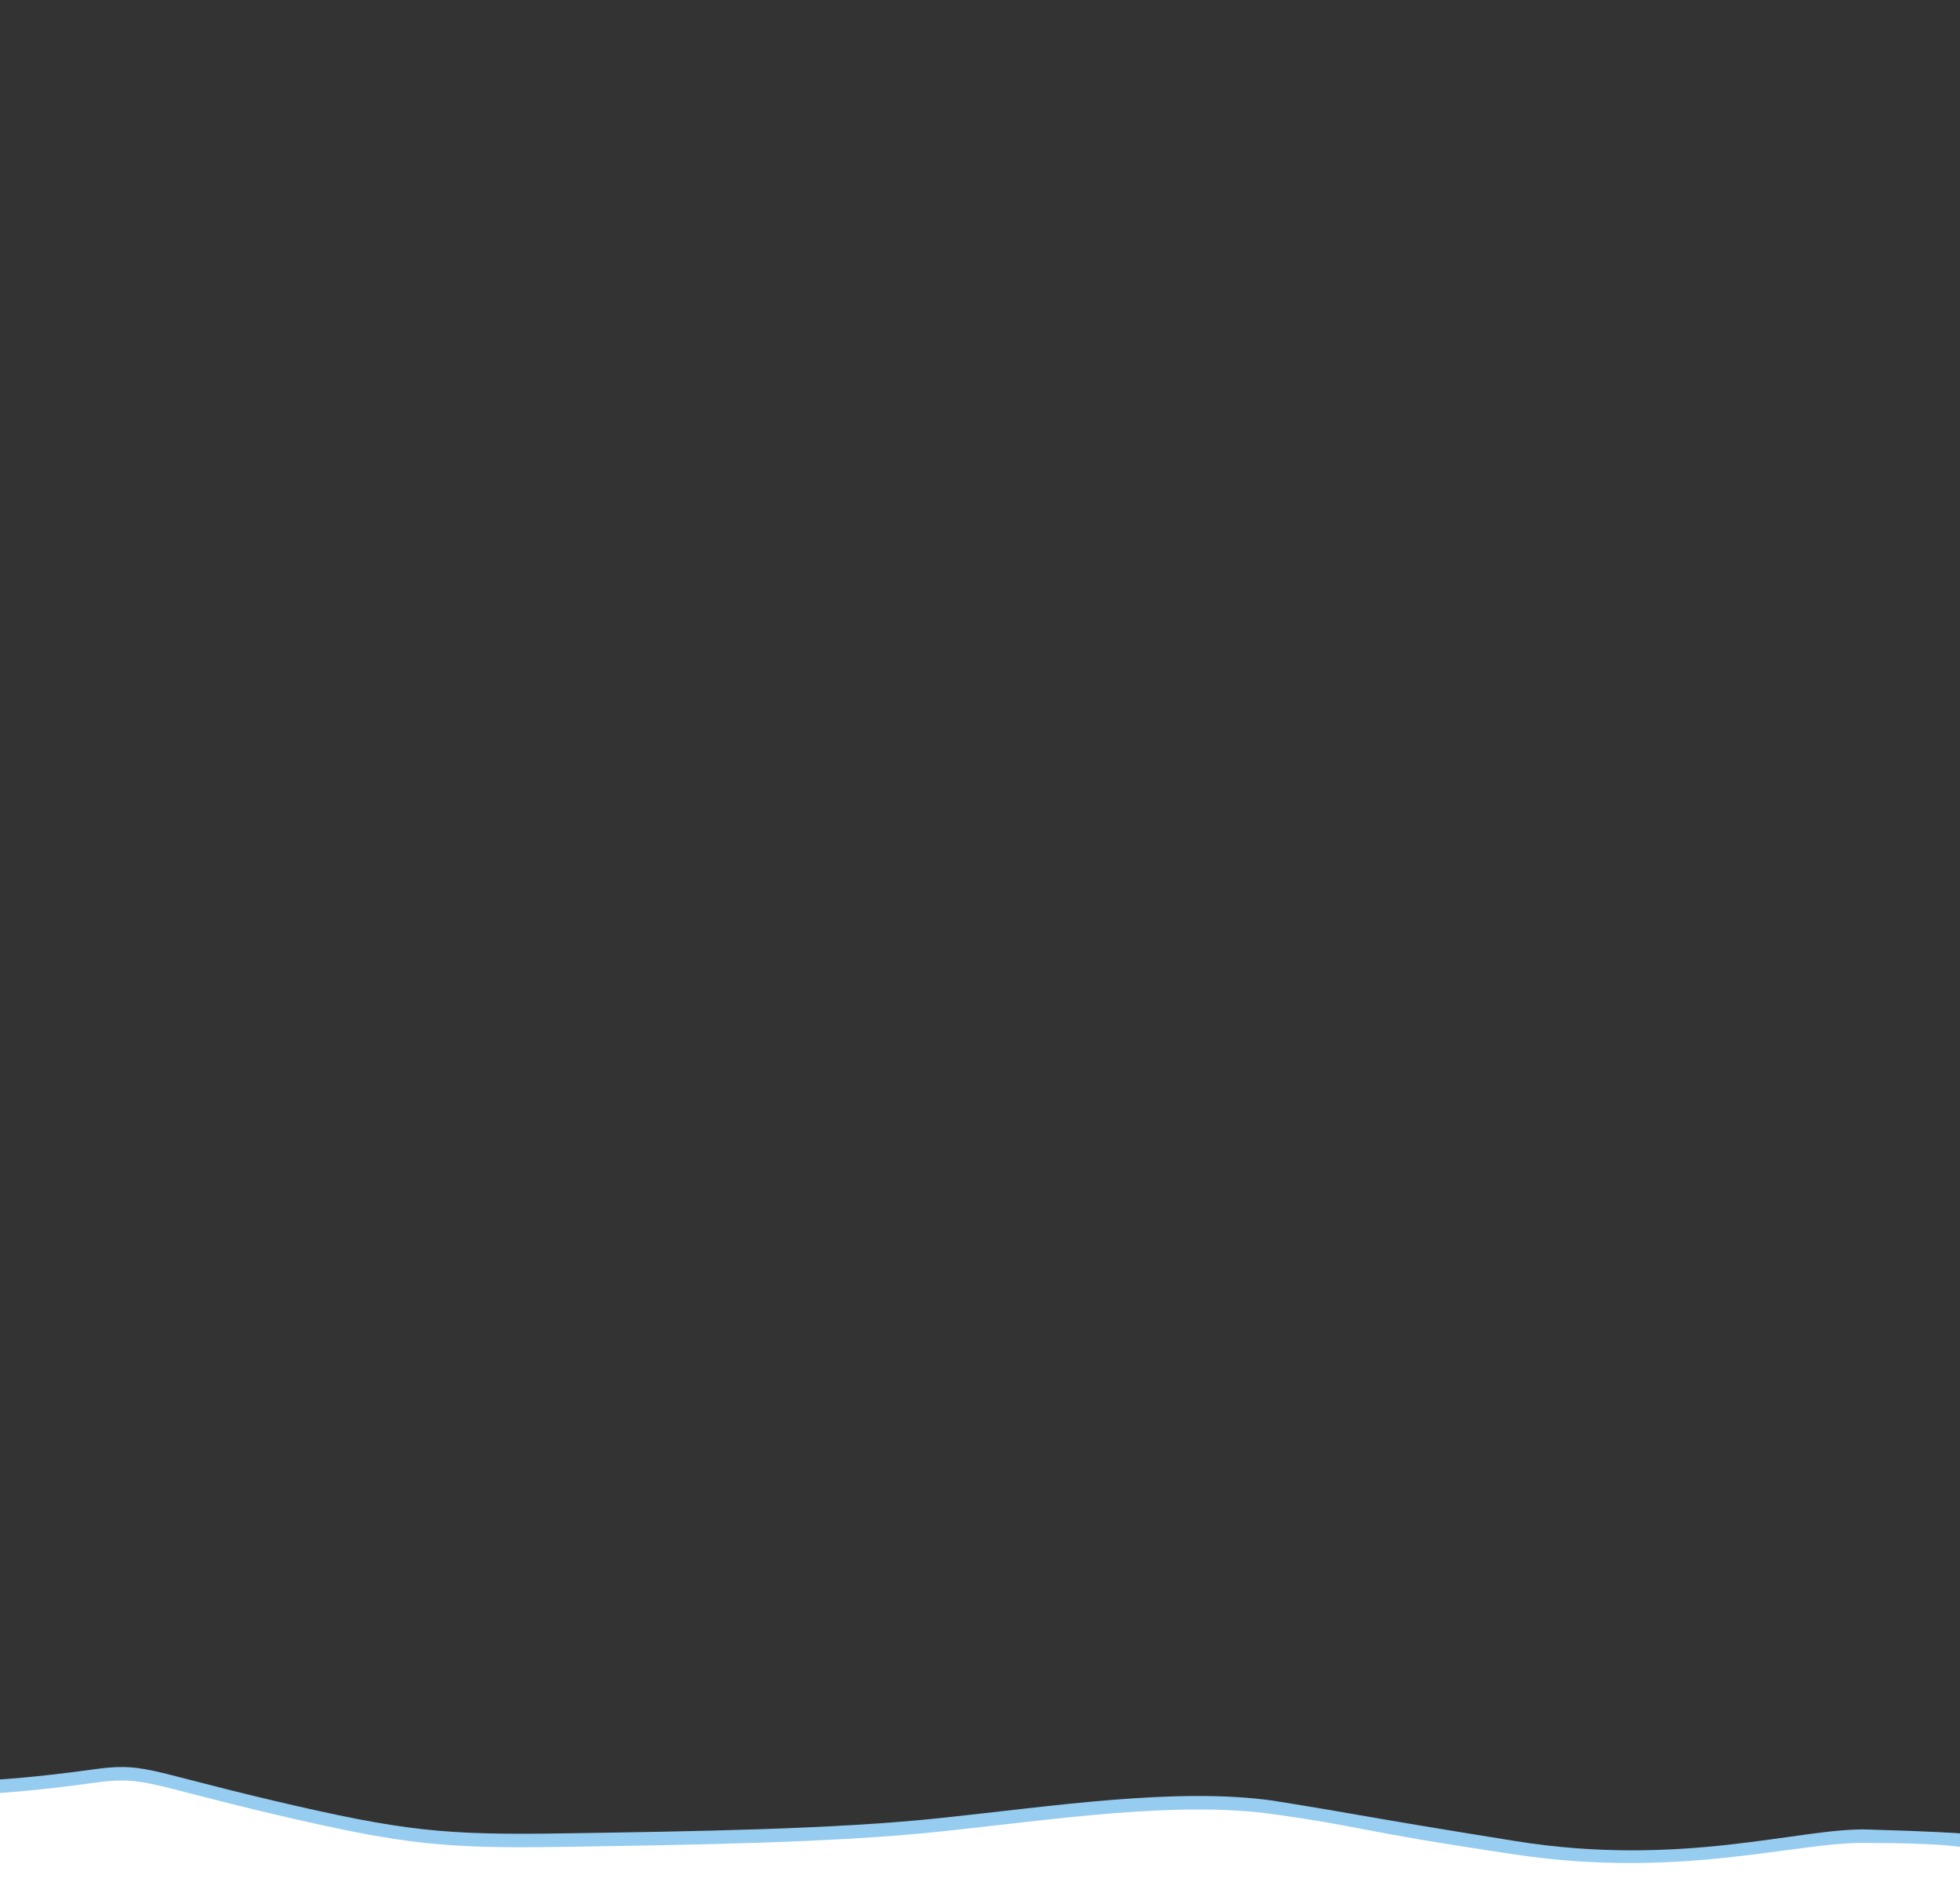 <?xml version="1.0" encoding="utf-8"?>
<!-- Generator: Adobe Illustrator 22.1.0, SVG Export Plug-In . SVG Version: 6.00 Build 0)  -->
<svg version="1.1" id="Capa_1" xmlns="http://www.w3.org/2000/svg" xmlns:xlink="http://www.w3.org/1999/xlink" x="0px" y="0px"
	 viewBox="0 0 101.8 98.3" style="enable-background:new 0 0 101.8 98.3;" xml:space="preserve">
<rect x="0" y="0" width="101.8" height="98.3" fill="#333333" stroke="none"/>
<style type="text/css">
	.st0{fill:#95CCF0;}
	.st1{fill:#FFFFFF;}
</style>
<path id="Trazado_215" class="st0" d="M0,92.4c0,0,1.8-0.1,4.7-0.5c2.8-0.4,2.7,0,9.5,1.6c6.8,1.6,8.9,1.8,15.2,1.7
	s13.9-0.2,19.5-0.8c5.7-0.6,12.2-1.6,17.2-0.9c5,0.8,3.9,0.7,12.6,2.1S93.5,94.9,97,95c3.5,0.1,4.8,0.2,4.8,0.2v2.6H0V92.4z"/>
<path id="Trazado_214" class="st1" d="M0,93.1c0,0,1.8-0.1,4.7-0.5c2.8-0.4,2.7,0,9.5,1.6c6.8,1.6,8.9,1.8,15.2,1.7
	s13.9-0.2,19.5-0.8c5.7-0.6,12.2-1.6,17.2-0.9S70,95,78.7,96.3s14.7-0.7,18.3-0.6c3.6,0,4.8,0.2,4.8,0.2v2.6H0V93.1z"/>
</svg>
